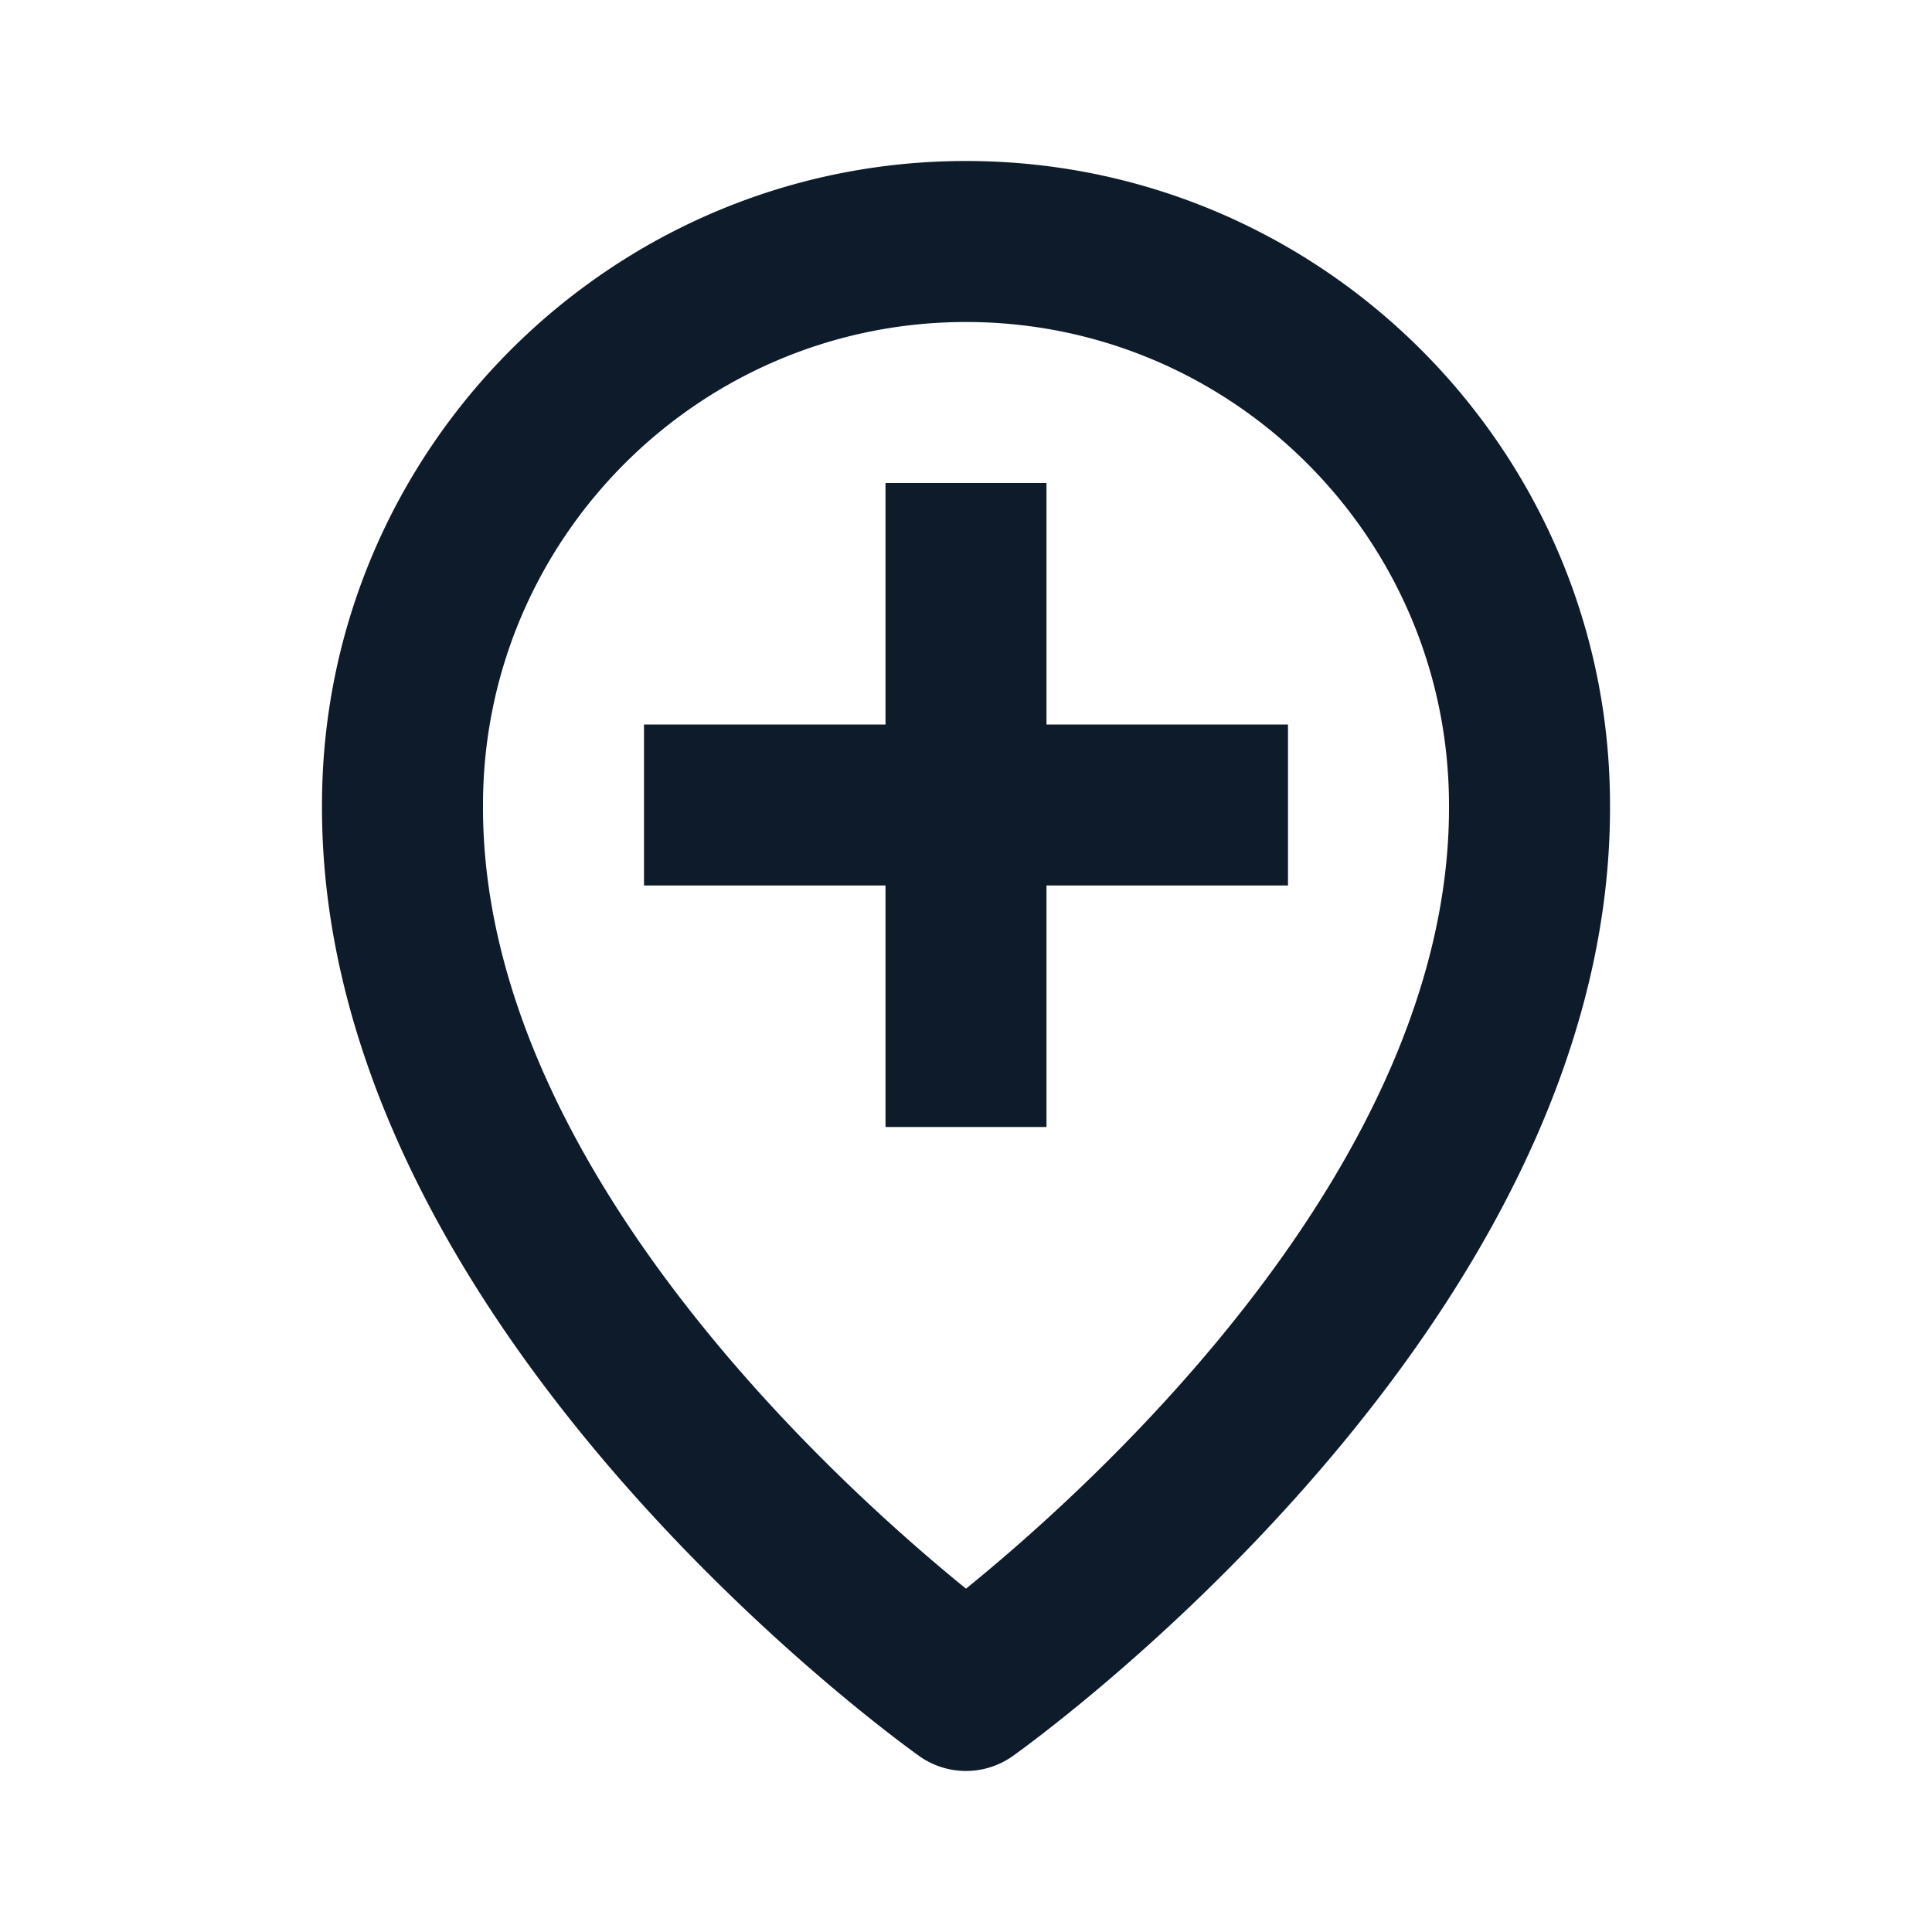 <svg xmlns="http://www.w3.org/2000/svg" width="20" height="20" viewBox="0 0 24 24" style="fill: #0d1b2a;transform: ;msFilter:;"><path d="M11.42 21.815a1.004 1.004 0 0 0 1.16 0C12.884 21.598 20.029 16.44 20 10c0-4.411-3.589-8-8-8S4 5.589 4 9.996c-.029 6.444 7.116 11.602 7.42 11.819zM12 4c3.309 0 6 2.691 6 6.004.021 4.438-4.388 8.423-6 9.731-1.611-1.308-6.021-5.293-6-9.735 0-3.309 2.691-6 6-6z"></path><path d="M11 14h2v-3h3V9h-3V6h-2v3H8v2h3z"></path></svg>